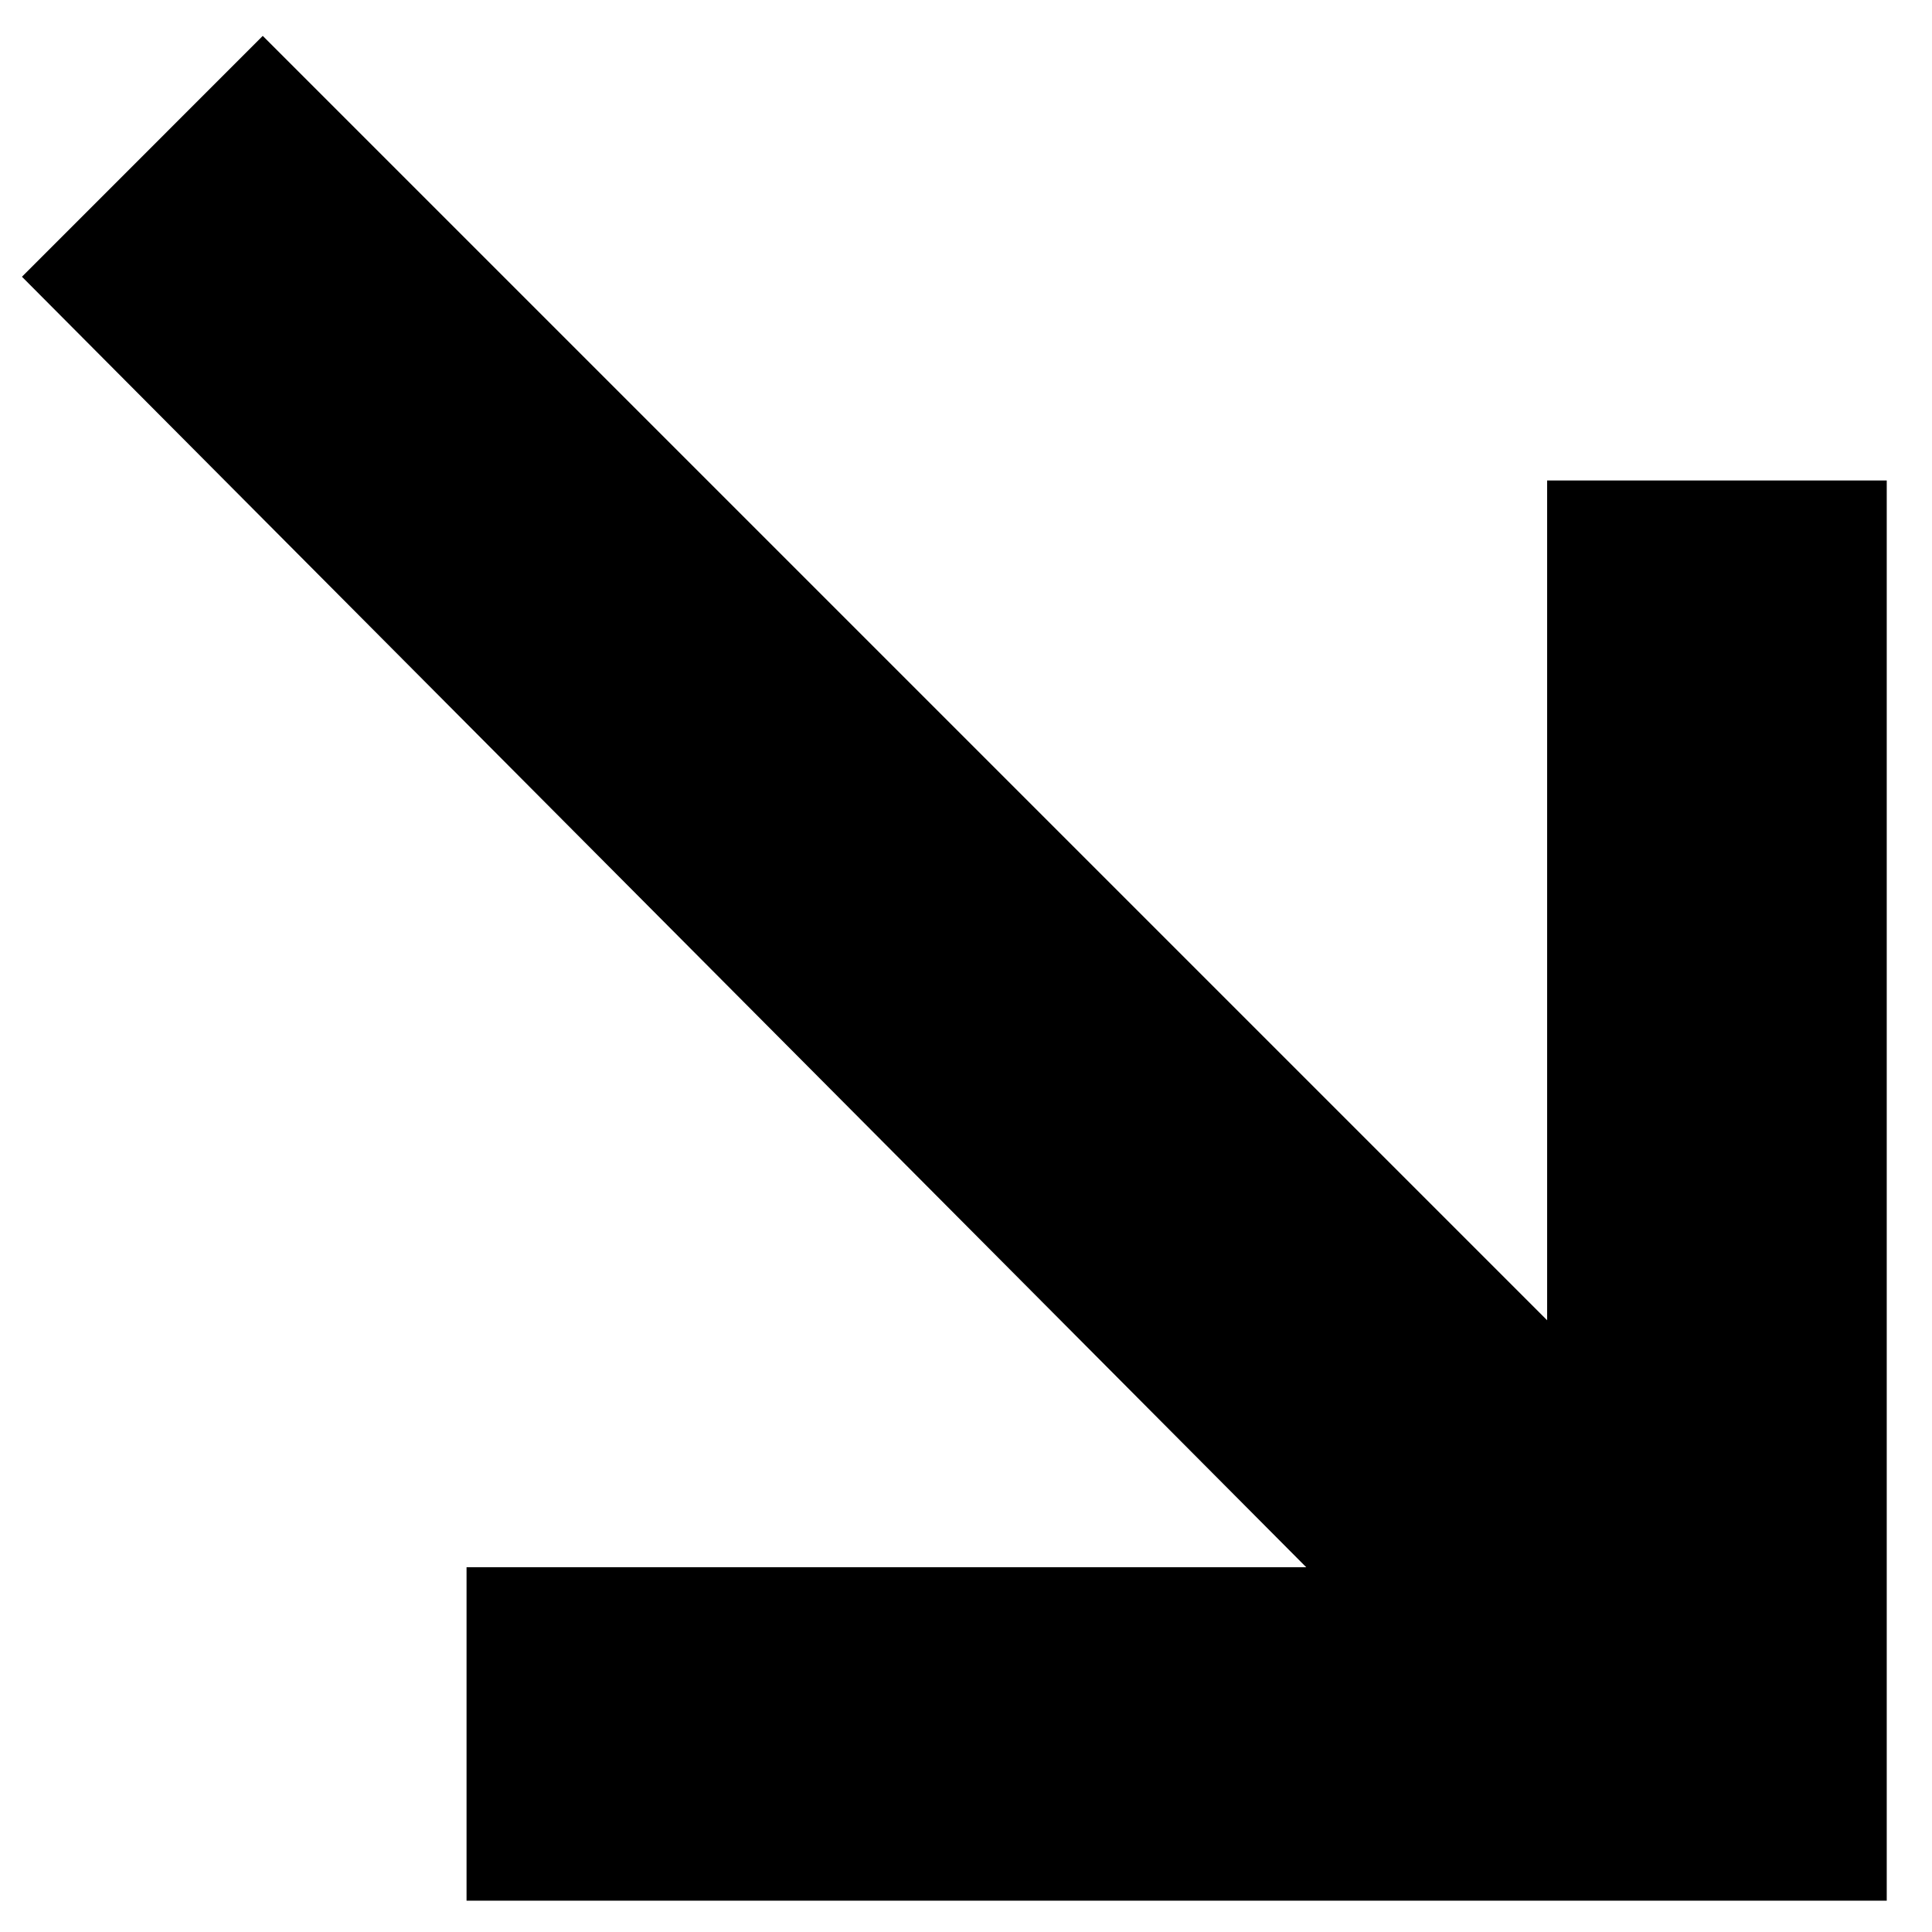 <?xml version="1.0" encoding="UTF-8"?> <svg xmlns="http://www.w3.org/2000/svg" width="33" height="33" viewBox="0 0 33 33" fill="none"> <path d="M26.426 8.207L26.426 22.551L4.488 0.613L0.375 4.727L22.312 26.77L7.969 26.77L7.969 32.465H32.227V8.207L26.426 8.207Z" fill="black"></path> </svg> 